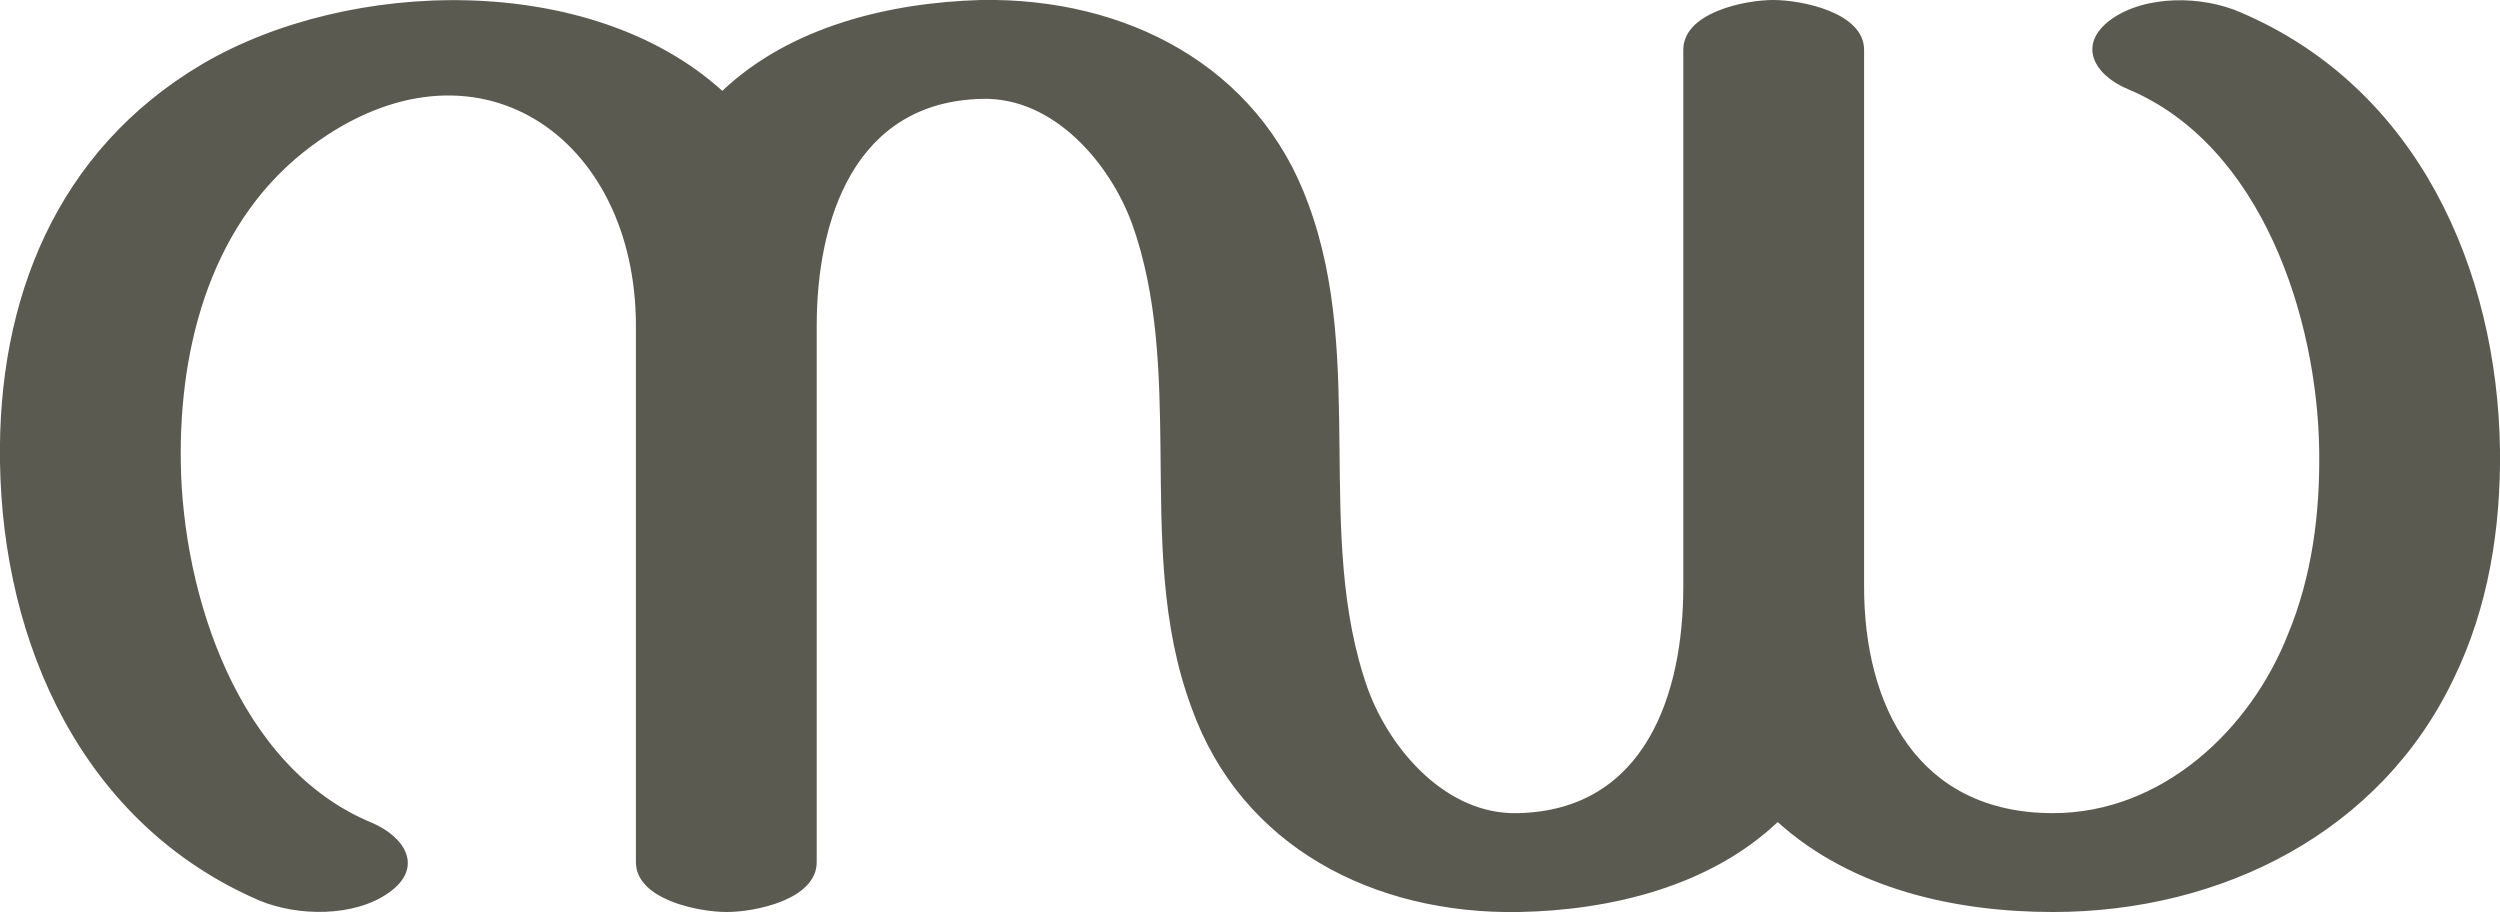 <?xml version="1.0" encoding="UTF-8"?>
<!DOCTYPE svg PUBLIC "-//W3C//DTD SVG 1.1//EN" "http://www.w3.org/Graphics/SVG/1.1/DTD/svg11.dtd">
<!-- Creator: CorelDRAW X8 -->
<svg xmlns="http://www.w3.org/2000/svg" xml:space="preserve" width="2807px" height="1024px" version="1.1" style="shape-rendering:geometricPrecision; text-rendering:geometricPrecision; image-rendering:optimizeQuality; fill-rule:evenodd; clip-rule:evenodd"
viewBox="0 0 2807 1024"
 xmlns:xlink="http://www.w3.org/1999/xlink">
 <defs>
  <style type="text/css">
   <![CDATA[
    .fil0 {fill:#5B5A50;fill-rule:nonzero}
   ]]>
  </style>
 </defs>
 <g id="Layer_x0020_1">
  <path class="fil0" d="M1996 923c-76,72 -187,99 -290,101 -163,3 -312,-73 -368,-229 -35,-94 -34,-192 -35,-291 -1,-85 -3,-172 -32,-253 -25,-68 -88,-142 -168,-140 -144,3 -186,136 -186,255l0 602c0,42 -69,56 -101,56 -32,0 -102,-14 -102,-56l0 -602c0,-214 -181,-337 -363,-203 -113,83 -150,224 -148,356 2,148 64,343 215,405 37,16 58,50 19,78 -39,28 -103,27 -146,9 -199,-86 -288,-289 -291,-492 -3,-182 63,-350 227,-447 165,-97 436,-104 584,30 76,-72 187,-99 290,-102 163,-3 312,74 368,229 33,89 34,182 35,275 1,90 1,183 32,270 25,68 88,141 168,139 144,-3 186,-135 186,-254l0 -603c0,-42 69,-56 101,-56 32,0 102,14 102,56l0 603c0,133 60,254 212,254 123,0 222,-94 264,-201 27,-65 36,-136 35,-206 -2,-148 -64,-343 -215,-406 -38,-16 -57,-50 -19,-78 39,-28 103,-27 146,-8 199,85 288,289 291,491 1,88 -13,177 -52,257 -82,172 -260,262 -450,262 -110,0 -226,-26 -309,-101z"/>
 </g>
</svg>
